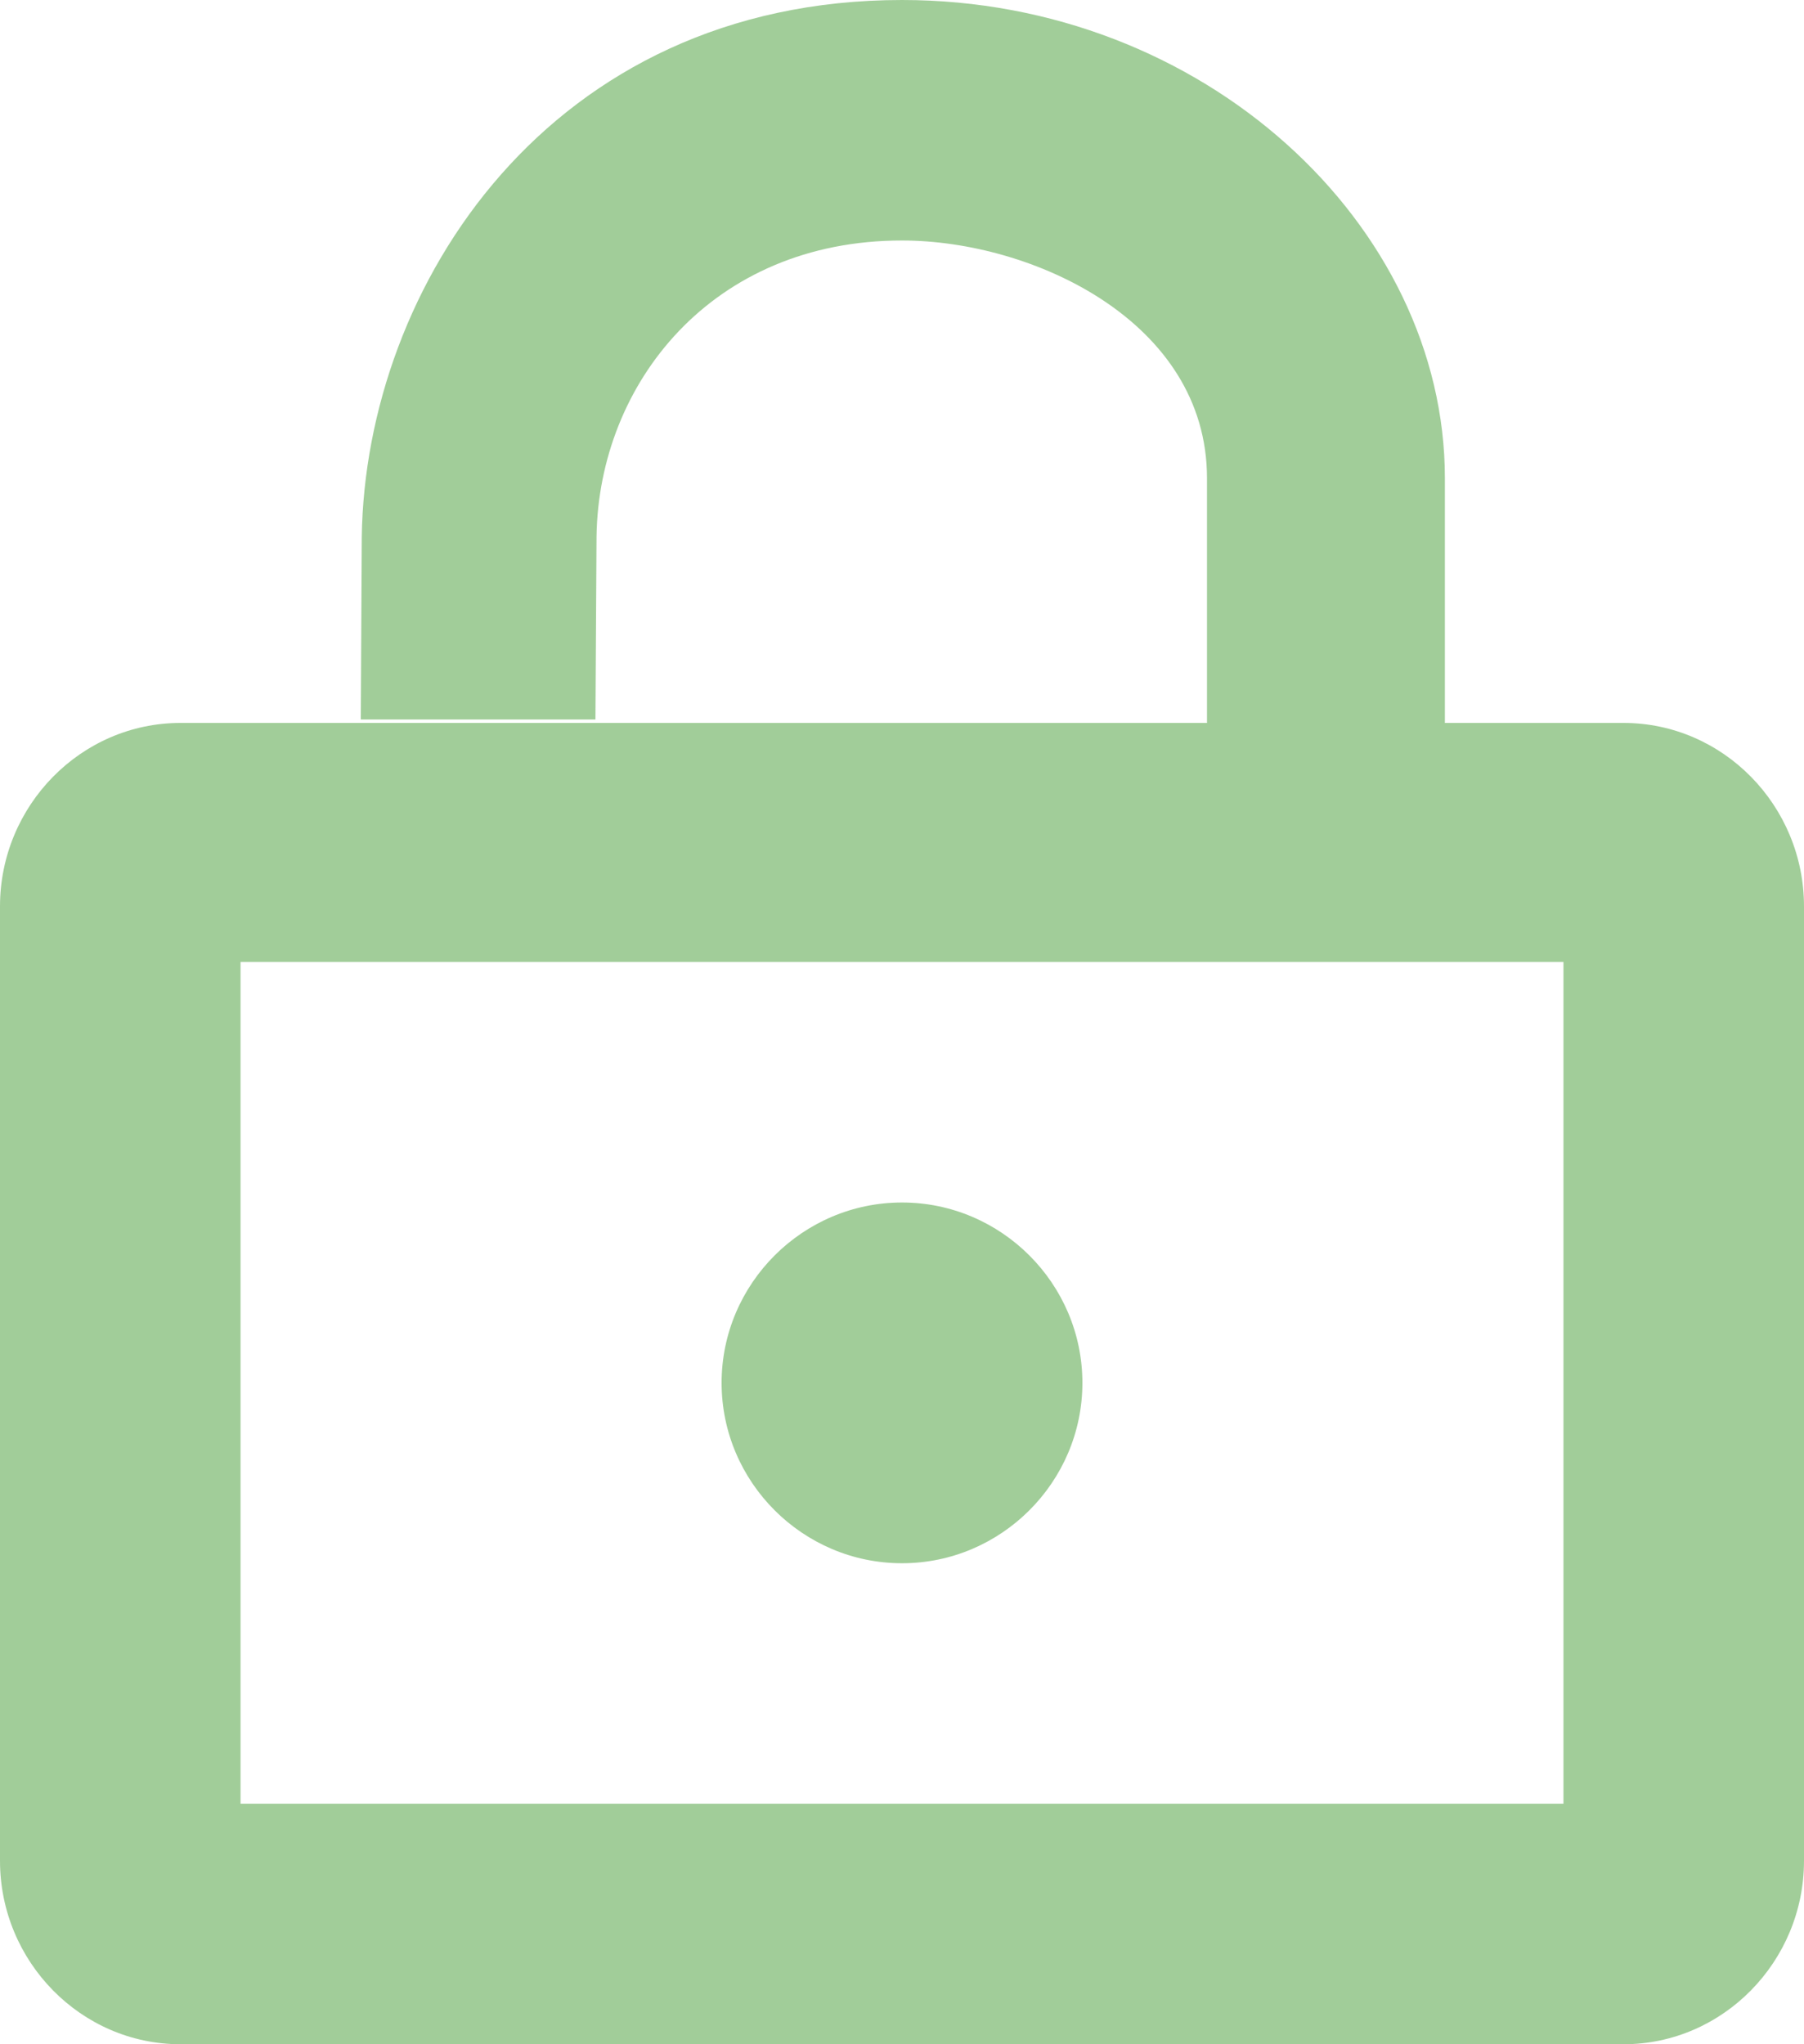 <svg xmlns="http://www.w3.org/2000/svg" width="15" height="17" viewBox="0 0 15 17">
    <path fill="#449d34" fill-opacity=".5" fill-rule="evenodd" d="M9 11.5c0-.825-.675-1.5-1.5-1.5S6 10.675 6 11.5 6.675 13 7.5 13 9 12.325 9 11.5zm3.014-5.488V3.977C12.014 1.871 10.01 0 7.5 0 4.57 0 3.037 2.381 3.008 4.466L3 5.983h1.951L4.96 4.46C4.979 3.19 5.919 2 7.5 2c1.084 0 2.536.672 2.536 1.977v2.035H1.5c-.825 0-1.5.686-1.5 1.526v7.936C0 16.314.675 17 1.5 17h12c.825 0 1.5-.687 1.5-1.526V7.538c0-.84-.675-1.526-1.5-1.526h-1.486zM2 15V8h11v7H2z"/>
</svg>
